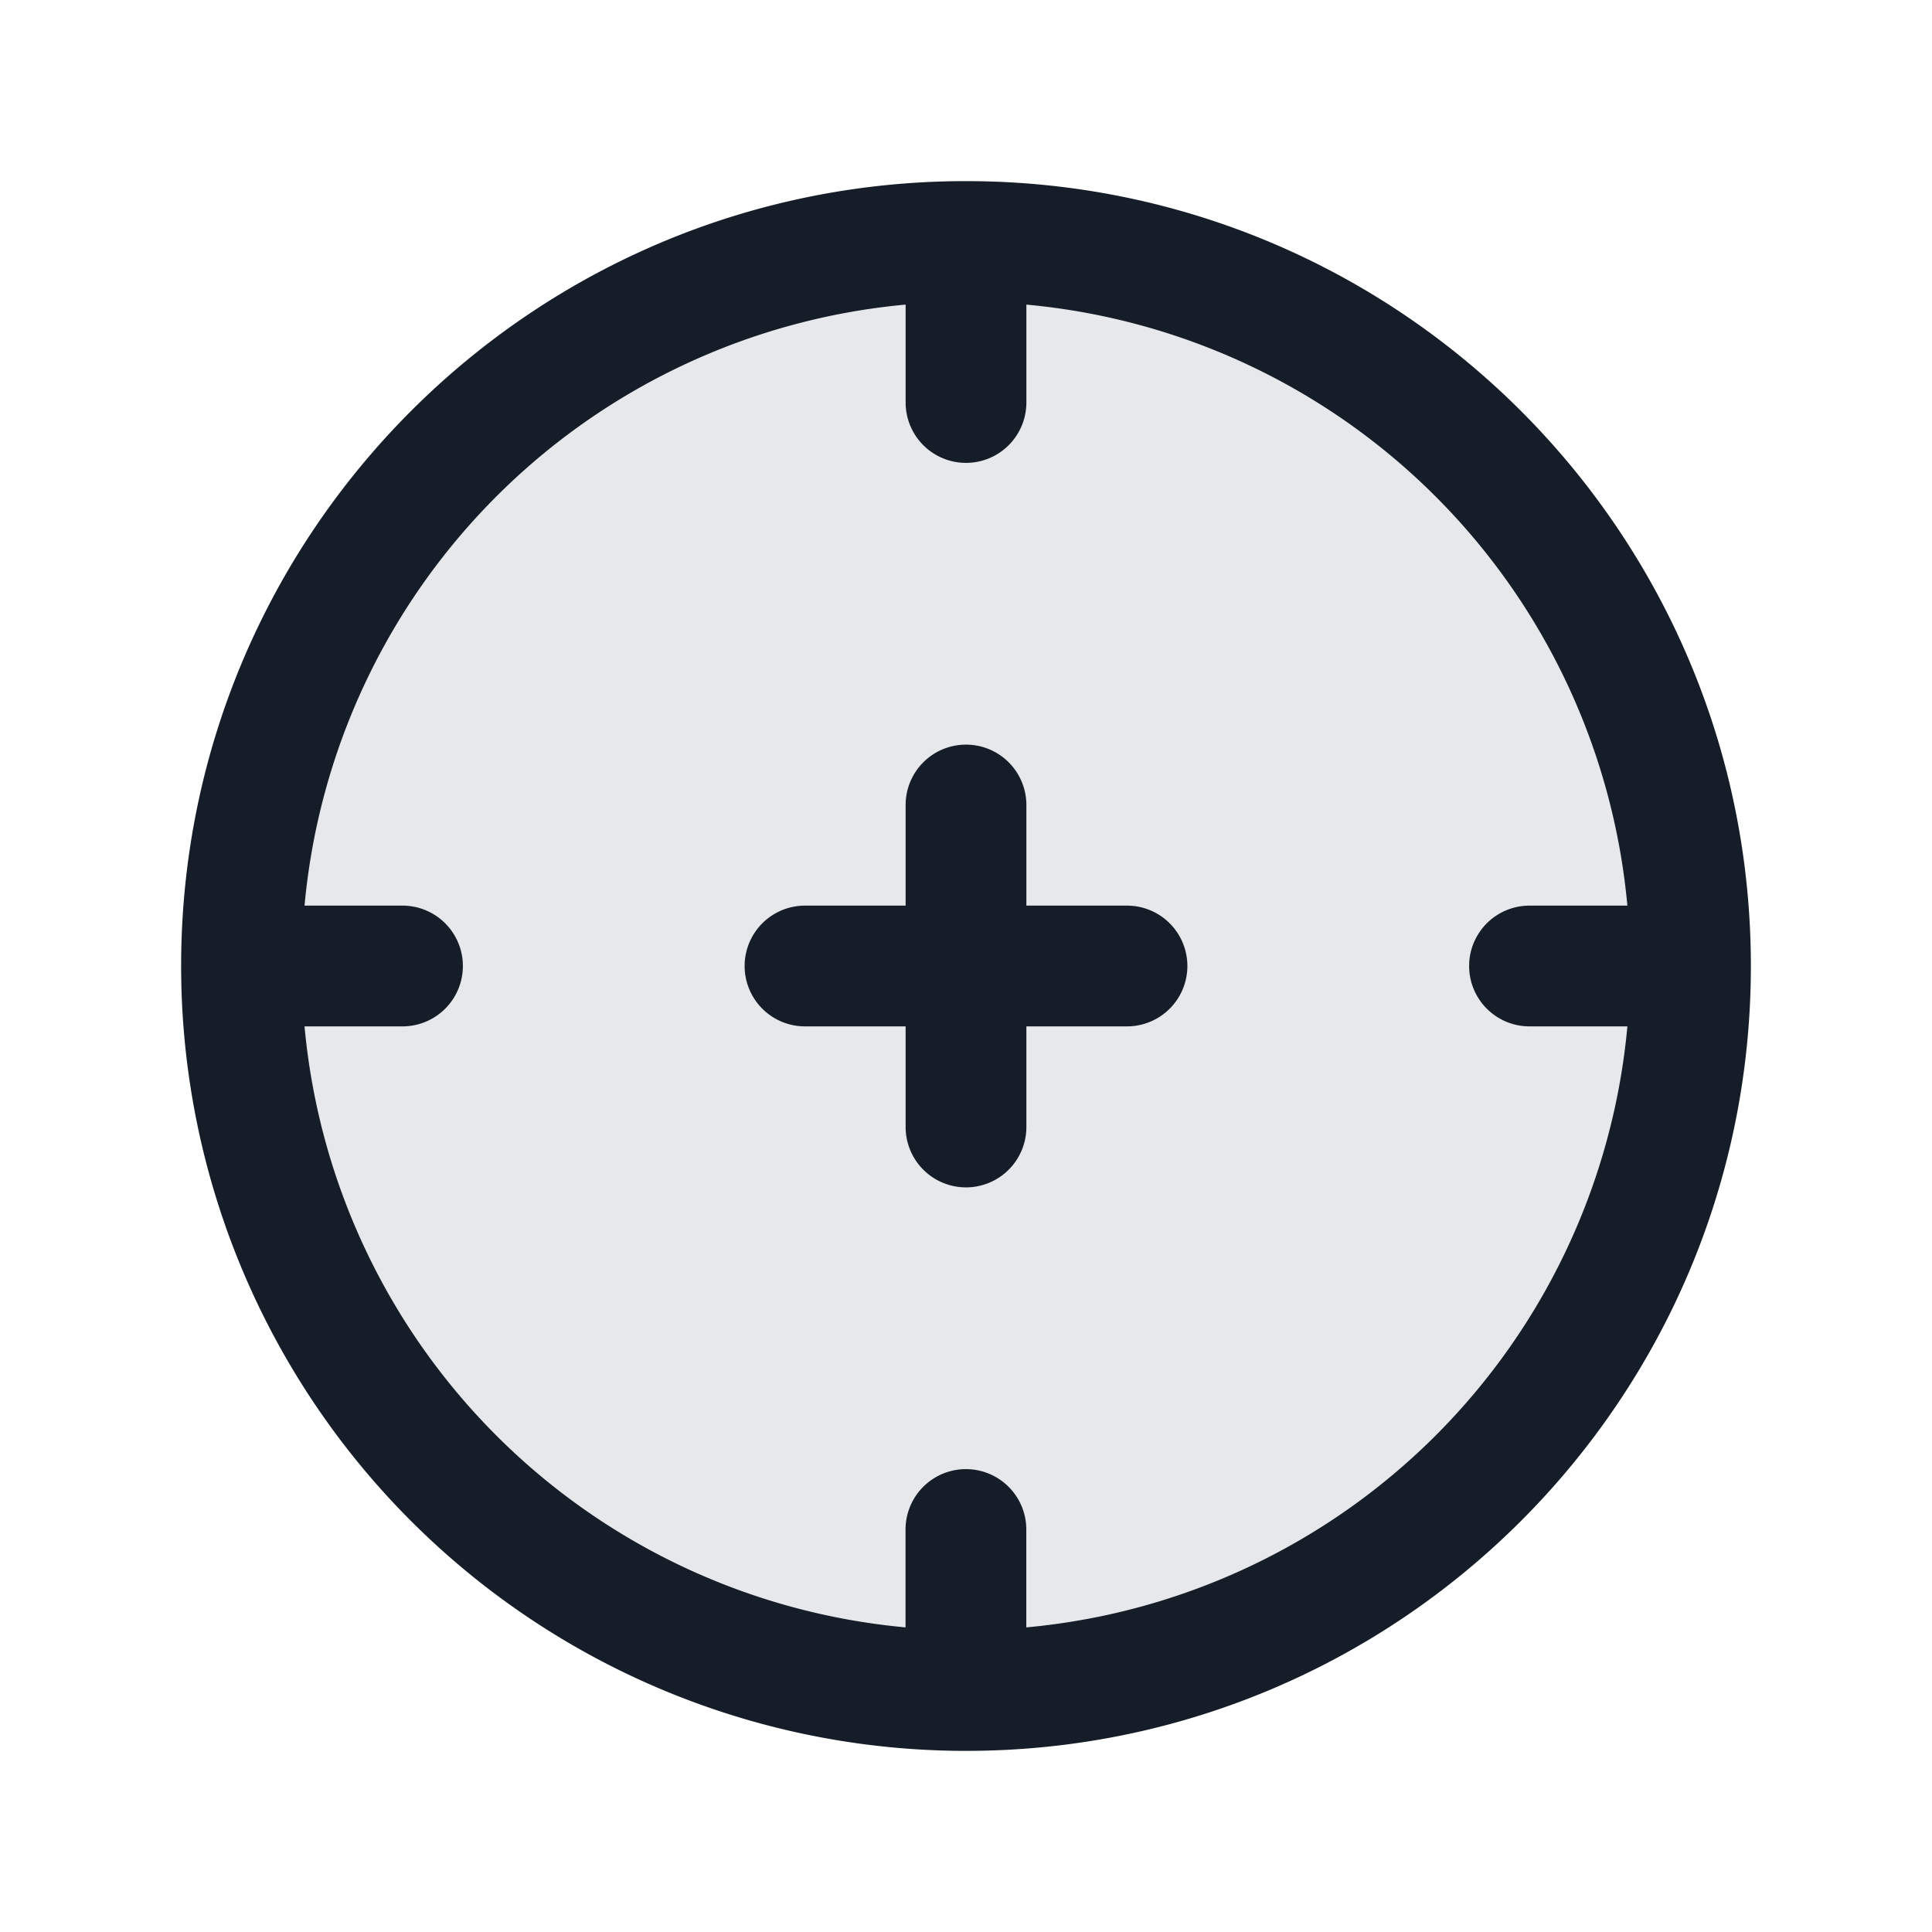 <svg xmlns="http://www.w3.org/2000/svg" viewBox="0 0 24 24"><path fill="#636F7E" opacity=".16" d="M21 12a9 9 0 1 1-18 0 9 9 0 1 1 18 0Z"/><path fill="#151E28" d="M2.25 11.982c.01-5.373 4.366-9.727 9.74-9.732h.02c5.38.005 9.74 4.368 9.74 9.75 0 5.385-4.366 9.75-9.75 9.75a9.75 9.75 0 0 1-9.75-9.732v-.036Zm9-8.198h-.001a8.254 8.254 0 0 0-7.466 7.466H5a.75.75 0 0 1 0 1.5H3.783a8.254 8.254 0 0 0 7.466 7.466V19a.75.75 0 0 1 1.5 0v1.216a8.252 8.252 0 0 0 7.467-7.466H19a.75.75 0 0 1 0-1.5h1.216a8.254 8.254 0 0 0-7.466-7.466V5a.75.75 0 0 1-1.5 0ZM12 9.25a.75.75 0 0 1 .75.75v1.25H14a.75.75 0 0 1 0 1.5h-1.25V14a.75.75 0 0 1-1.5 0v-1.25H10a.75.75 0 0 1 0-1.5h1.25V10a.75.75 0 0 1 .75-.75Z"/></svg>
